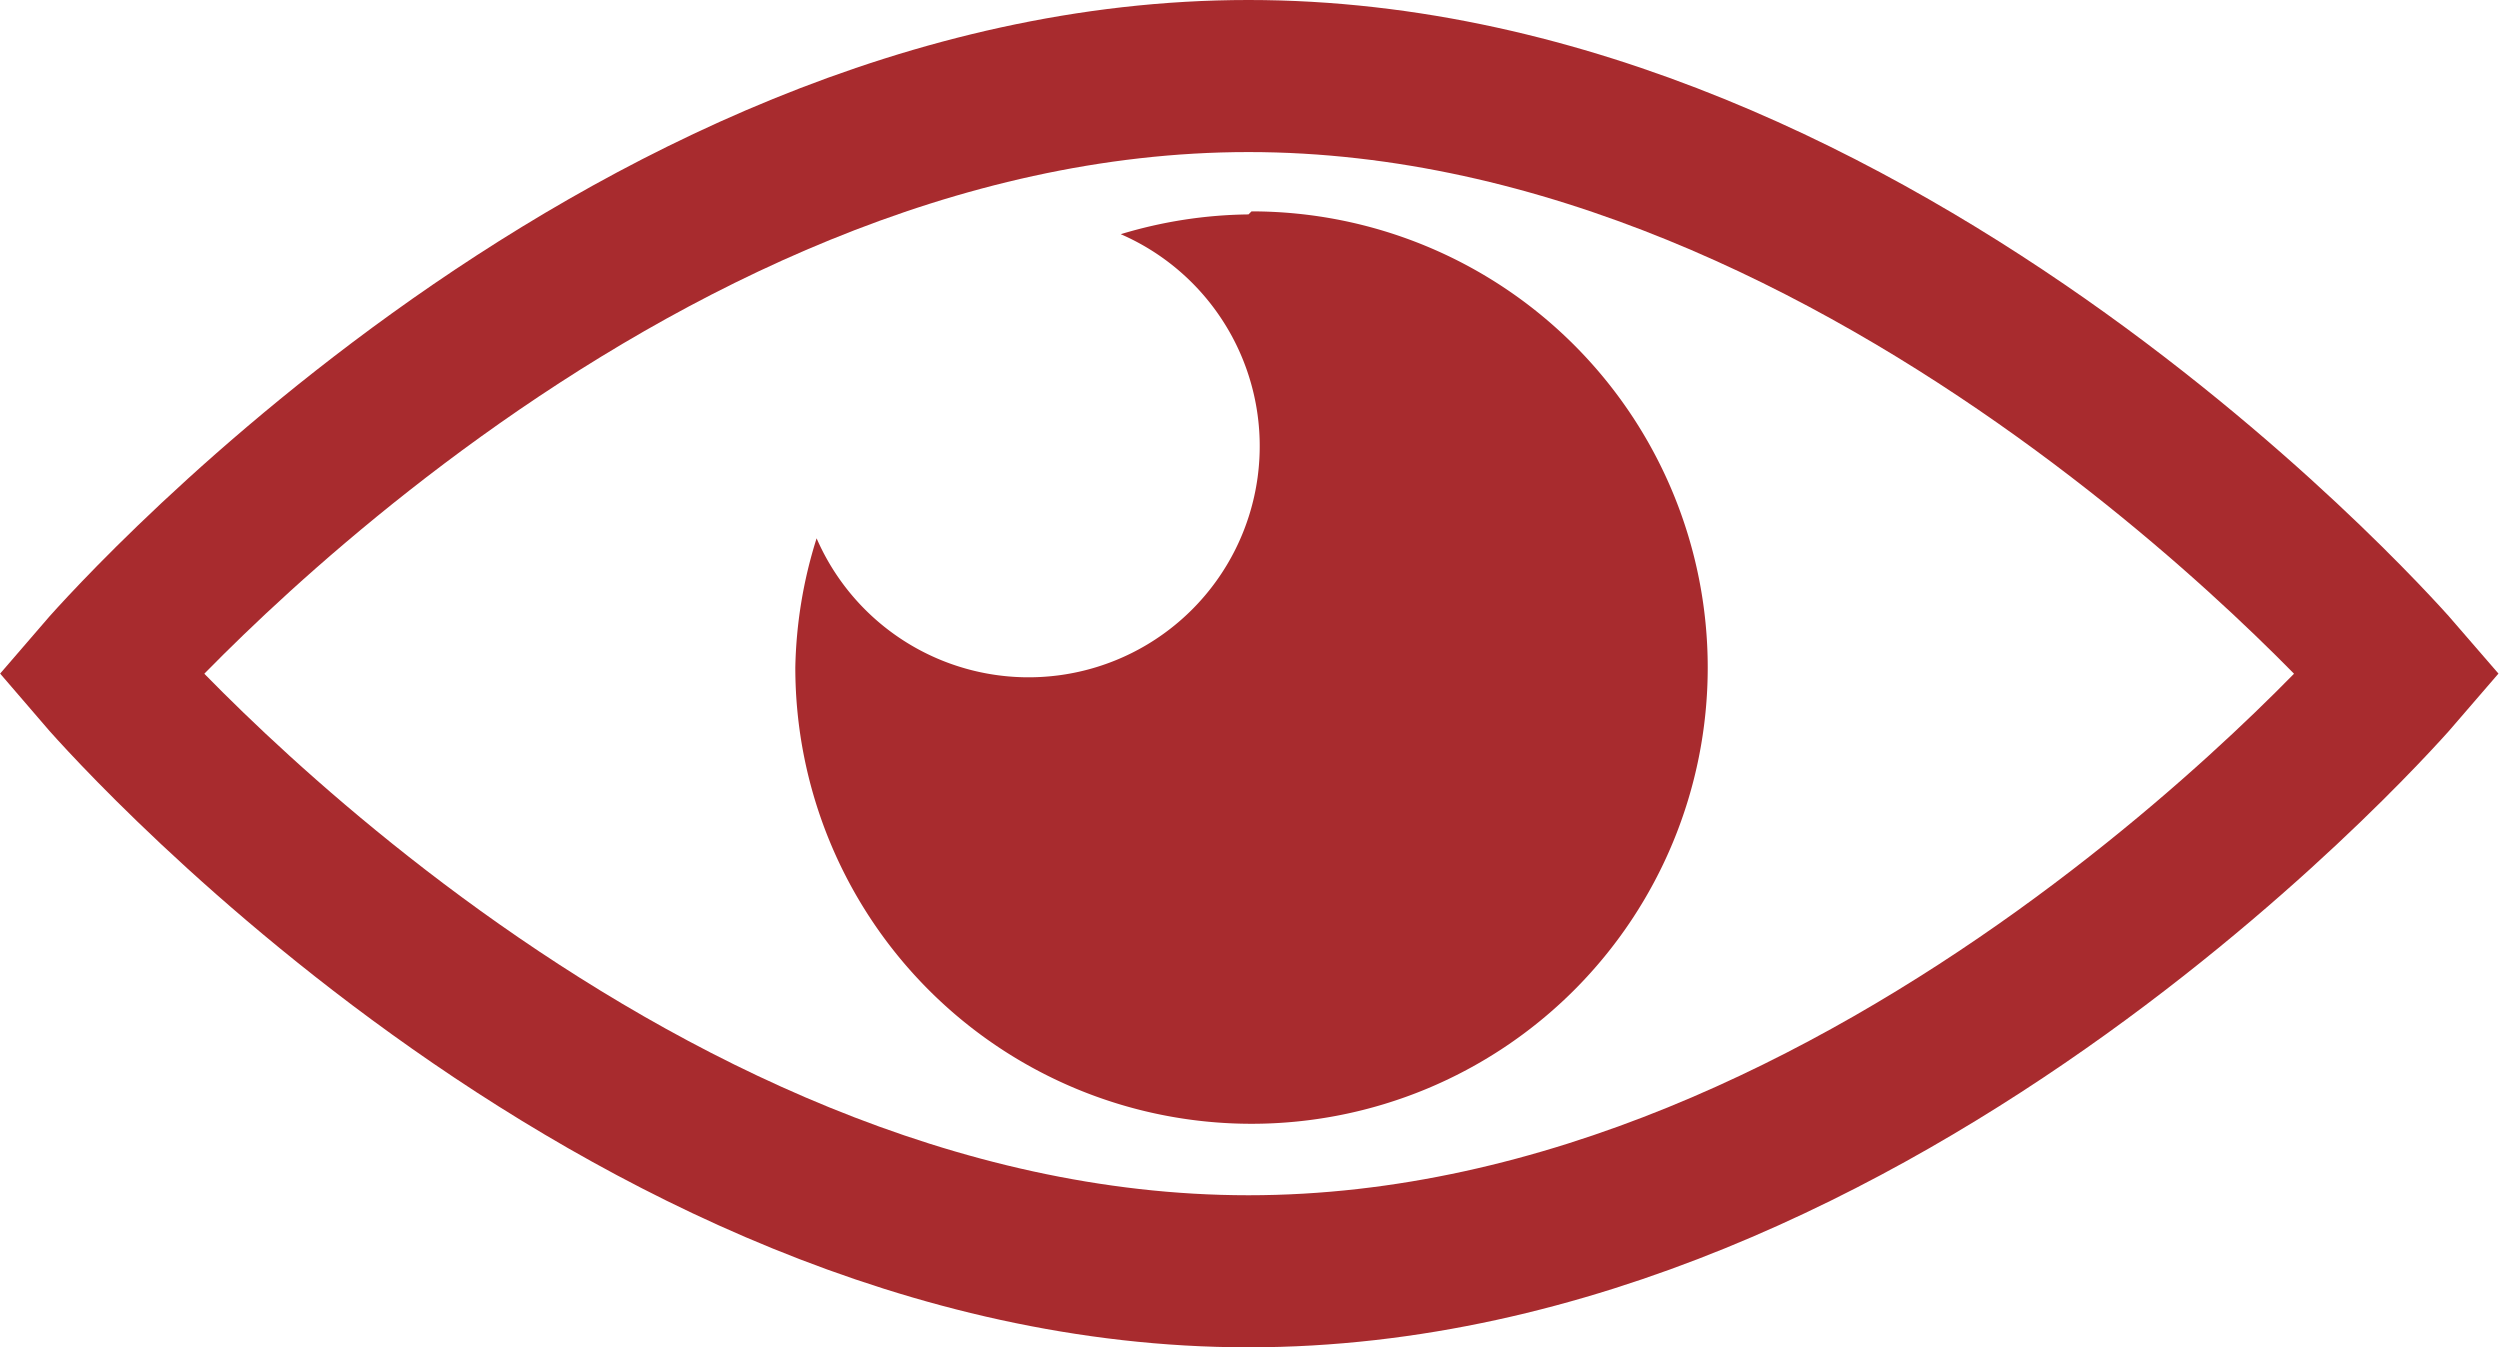 <svg id="Layer_1" data-name="Layer 1" xmlns="http://www.w3.org/2000/svg" viewBox="0 0 16.44 8.86"><path d="M106,38.41s-3.38,3.93-7.56,3.93-7.55-3.93-7.55-3.93,3.38-3.93,7.55-3.93S106,38.41,106,38.41Z" transform="translate(-90.23 -33.98)" style="fill:none;stroke:#a82b2e;stroke-miterlimit:10"/><path d="M98.44,35.39a3,3,0,0,0-.84.13,1.52,1.52,0,1,1-2,2,3,3,0,0,0-.14.85,3,3,0,1,0,3-3Z" transform="translate(-90.23 -33.98)" style="fill:#a82b2e"/></svg>